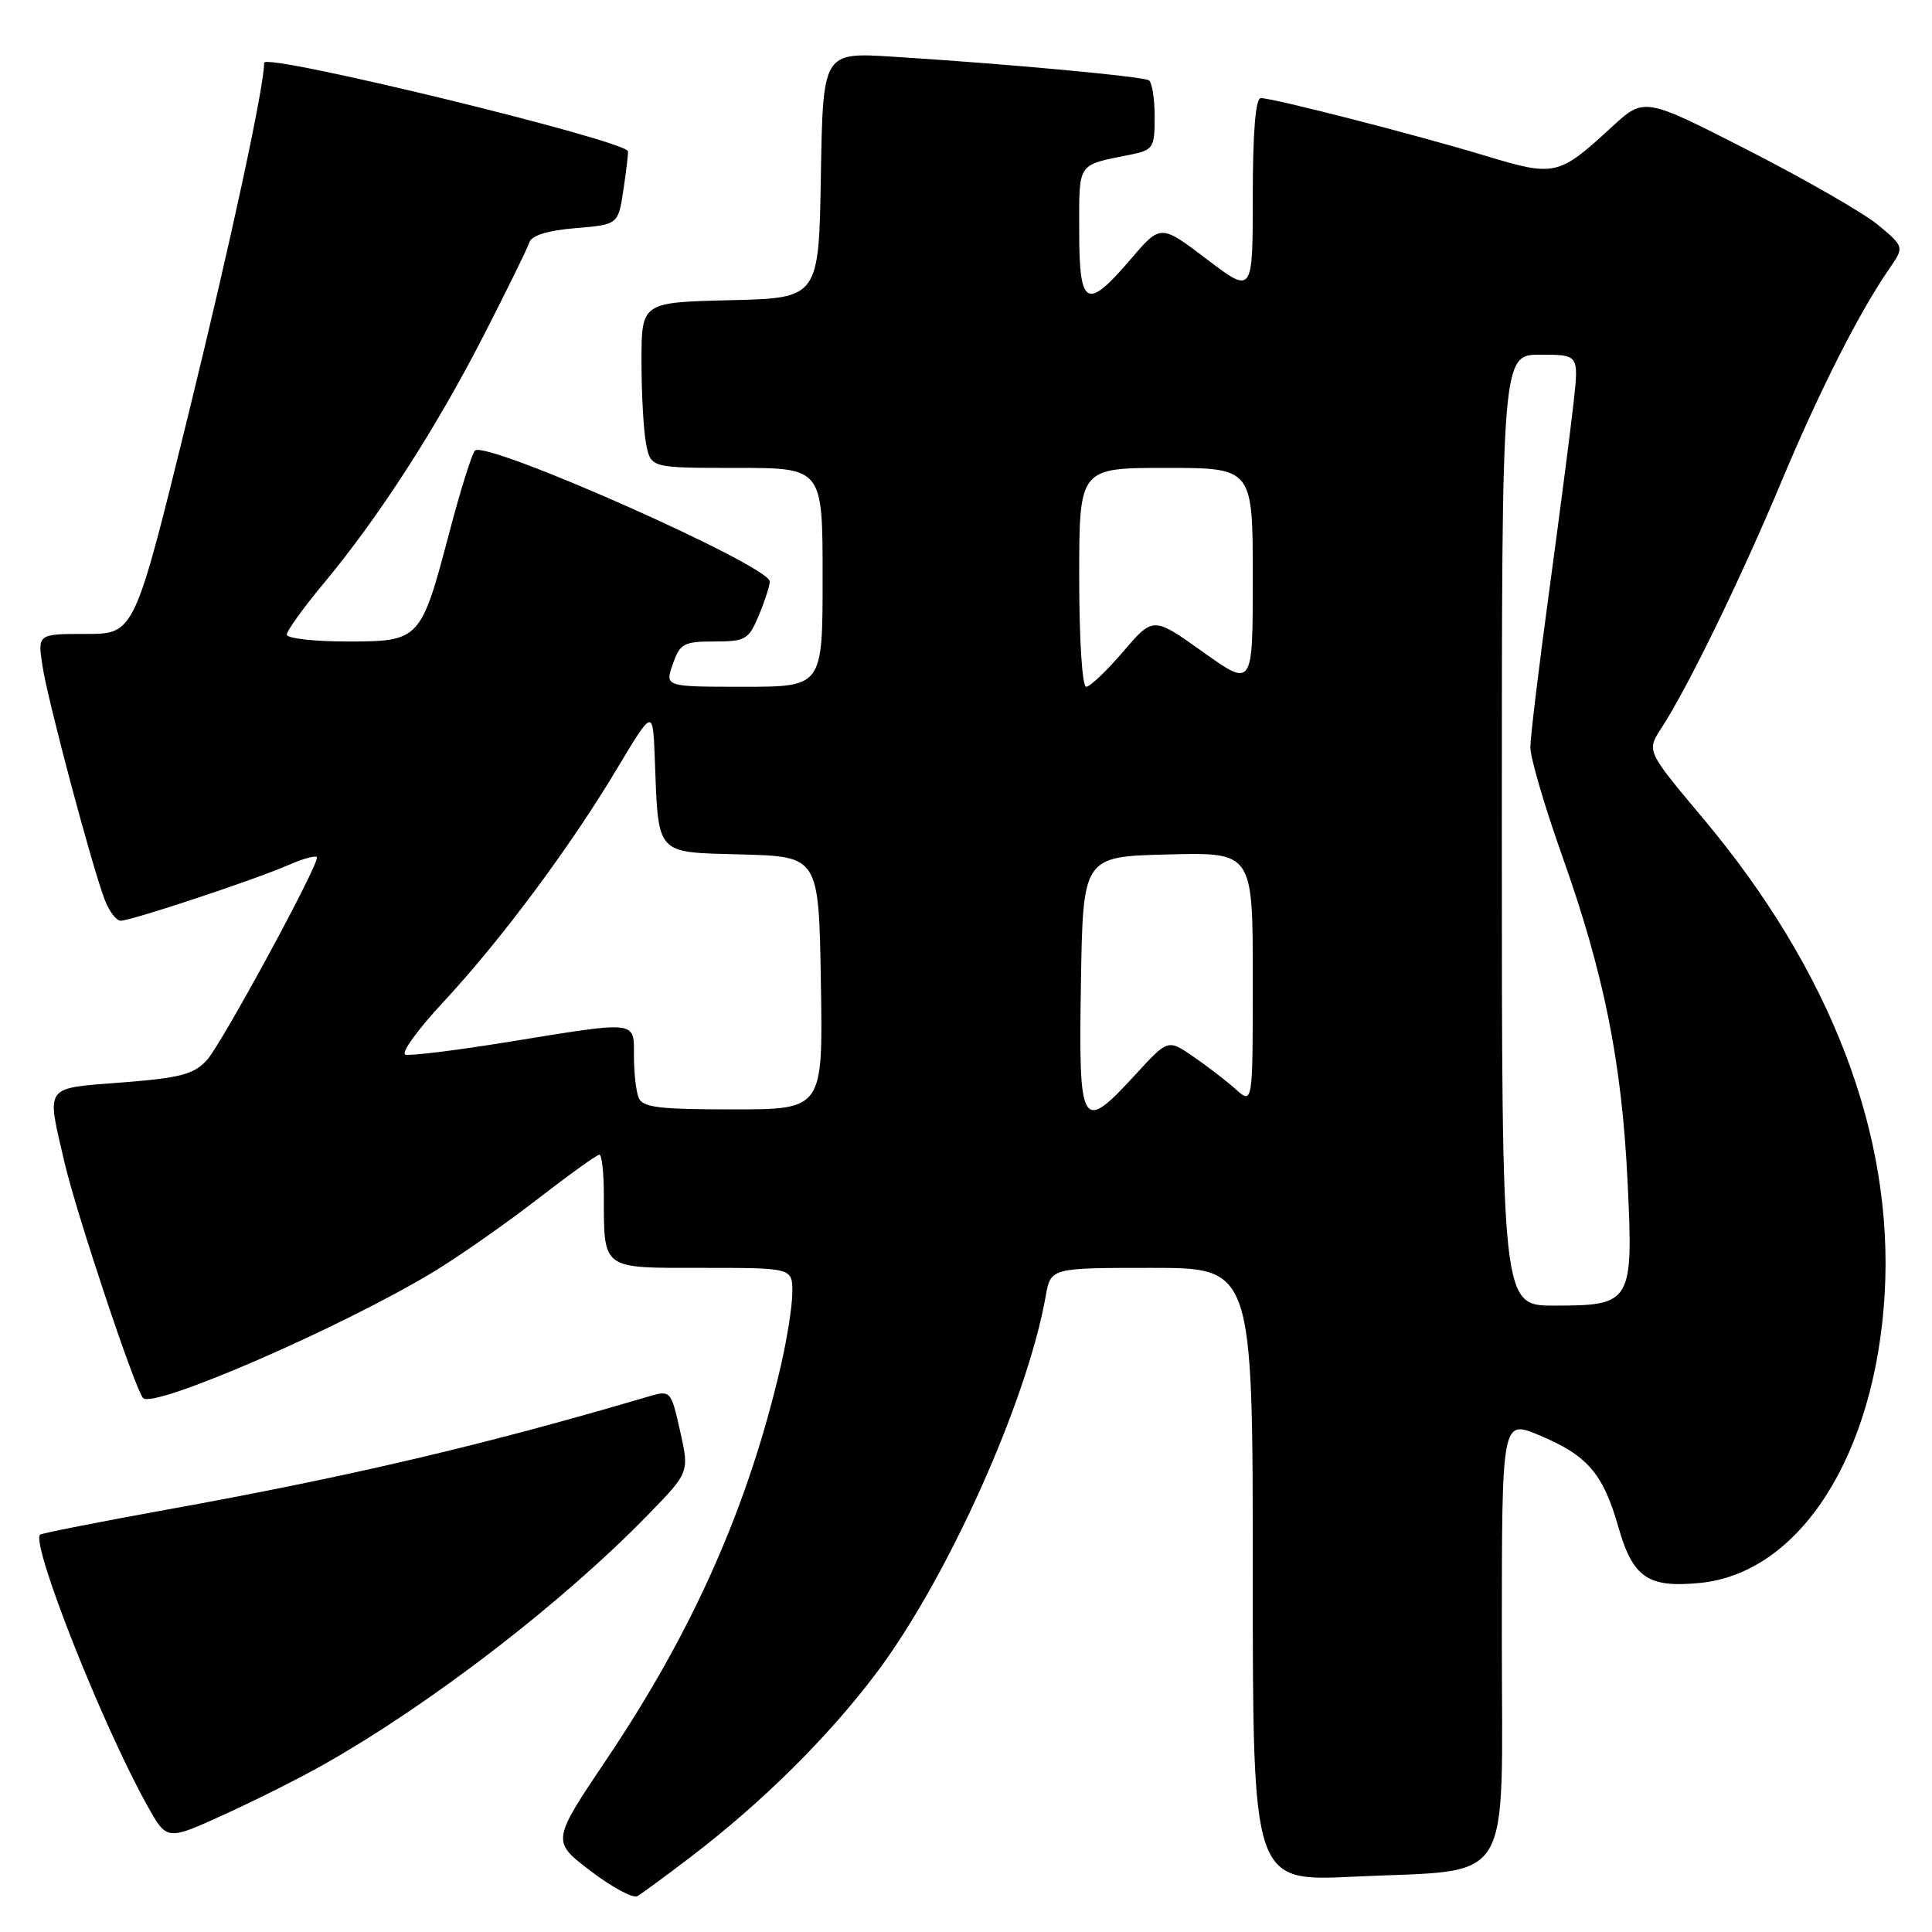<?xml version="1.0" encoding="UTF-8" standalone="no"?>
<!DOCTYPE svg PUBLIC "-//W3C//DTD SVG 1.1//EN" "http://www.w3.org/Graphics/SVG/1.1/DTD/svg11.dtd" >
<svg xmlns="http://www.w3.org/2000/svg" xmlns:xlink="http://www.w3.org/1999/xlink" version="1.1" viewBox="0 0 256 256">
 <g >
 <path fill="currentColor"
d=" M 91.40 246.15 C 100.94 238.88 109.67 230.24 116.09 221.73 C 125.52 209.21 136.10 185.67 138.56 171.75 C 139.22 168.00 139.22 168.00 152.61 168.00 C 166.00 168.00 166.00 168.00 166.00 208.66 C 166.00 249.31 166.00 249.31 179.30 248.67 C 200.91 247.64 199.00 250.71 199.00 216.96 C 199.00 188.11 199.00 188.11 203.92 190.16 C 210.30 192.81 212.41 195.24 214.41 202.23 C 216.35 209.05 218.32 210.42 225.22 209.75 C 238.47 208.48 248.49 192.82 249.73 171.43 C 250.95 150.38 242.64 128.65 225.60 108.36 C 218.17 99.50 218.17 99.50 220.13 96.50 C 223.61 91.17 230.60 76.81 235.97 64.00 C 241.08 51.79 246.33 41.41 250.34 35.61 C 252.33 32.72 252.33 32.72 248.92 29.86 C 247.04 28.28 239.28 23.82 231.68 19.93 C 217.87 12.87 217.87 12.87 213.58 16.82 C 206.50 23.34 206.06 23.44 196.72 20.61 C 187.53 17.83 168.71 13.00 167.07 13.00 C 166.37 13.00 166.00 17.44 166.00 25.99 C 166.00 38.98 166.00 38.98 159.90 34.34 C 153.79 29.70 153.79 29.70 149.82 34.35 C 143.95 41.21 143.00 40.68 143.00 30.57 C 143.00 21.40 142.64 21.93 149.75 20.50 C 152.82 19.88 153.00 19.60 153.00 15.48 C 153.00 13.08 152.65 10.90 152.23 10.64 C 151.39 10.12 133.18 8.44 118.27 7.51 C 109.05 6.93 109.05 6.93 108.77 23.22 C 108.50 39.50 108.50 39.50 96.75 39.78 C 85.00 40.06 85.00 40.06 85.00 47.91 C 85.00 52.22 85.28 57.16 85.62 58.87 C 86.25 62.00 86.25 62.00 97.62 62.00 C 109.00 62.00 109.00 62.00 109.00 76.50 C 109.00 91.00 109.00 91.00 98.55 91.00 C 88.10 91.00 88.10 91.00 89.15 88.00 C 90.10 85.27 90.60 85.00 94.65 85.00 C 98.79 85.00 99.21 84.75 100.55 81.53 C 101.35 79.62 102.00 77.61 102.00 77.05 C 102.00 74.96 64.32 58.24 62.93 59.71 C 62.52 60.15 61.00 64.99 59.56 70.48 C 55.76 84.89 55.66 85.00 45.98 85.00 C 41.59 85.00 38.00 84.59 38.00 84.09 C 38.00 83.59 40.19 80.55 42.86 77.34 C 50.17 68.56 57.69 56.91 64.03 44.57 C 67.15 38.48 69.91 32.87 70.15 32.10 C 70.44 31.20 72.61 30.53 76.26 30.23 C 81.91 29.76 81.91 29.76 82.61 25.13 C 82.99 22.58 83.26 20.30 83.21 20.05 C 82.91 18.60 35.00 6.94 35.00 8.32 C 35.00 11.55 30.52 32.30 24.88 55.25 C 17.81 84.00 17.81 84.00 11.39 84.00 C 4.98 84.00 4.98 84.00 5.63 88.25 C 6.34 92.89 12.19 114.84 13.89 119.25 C 14.47 120.76 15.41 122.00 15.98 122.00 C 17.40 122.00 33.70 116.59 38.25 114.61 C 40.31 113.71 42.00 113.27 42.00 113.63 C 42.00 115.07 29.36 138.33 27.43 140.45 C 25.69 142.36 23.91 142.83 16.18 143.43 C 5.72 144.25 6.14 143.67 8.54 154.00 C 10.09 160.70 17.83 183.92 18.95 185.24 C 20.24 186.76 45.39 175.84 57.50 168.49 C 60.80 166.49 66.95 162.19 71.17 158.93 C 75.38 155.67 79.10 153.00 79.42 153.00 C 79.74 153.00 80.01 155.36 80.01 158.25 C 80.04 168.36 79.55 168.00 93.12 168.00 C 105.00 168.00 105.00 168.00 104.99 171.25 C 104.98 173.04 104.29 177.43 103.46 181.00 C 99.14 199.60 91.86 216.05 80.40 233.08 C 73.08 243.97 73.08 243.97 78.25 247.91 C 81.10 250.08 83.89 251.58 84.46 251.25 C 85.03 250.92 88.15 248.62 91.40 246.15 Z  M 42.89 233.81 C 57.16 225.75 74.56 212.34 85.92 200.66 C 91.34 195.09 91.34 195.09 90.12 189.63 C 88.89 184.17 88.89 184.17 85.70 185.11 C 64.09 191.49 46.35 195.65 22.08 200.04 C 13.04 201.68 5.50 203.17 5.31 203.35 C 4.07 204.59 13.61 228.69 19.54 239.29 C 22.11 243.90 22.11 243.90 29.70 240.44 C 33.87 238.54 39.81 235.56 42.89 233.81 Z  M 199.00 110.00 C 199.00 47.00 199.00 47.00 204.10 47.00 C 209.20 47.00 209.20 47.00 208.52 53.25 C 208.14 56.69 206.70 67.83 205.32 78.00 C 203.93 88.17 202.79 97.62 202.78 99.00 C 202.77 100.38 204.66 106.84 206.98 113.36 C 212.54 128.99 214.89 140.68 215.66 156.53 C 216.44 172.64 216.23 173.00 205.93 173.00 C 199.00 173.00 199.00 173.00 199.00 110.00 Z  M 84.61 145.42 C 84.27 144.55 84.00 142.07 84.00 139.92 C 84.00 135.19 84.60 135.26 67.42 138.05 C 60.48 139.18 54.31 139.94 53.71 139.74 C 53.10 139.53 55.36 136.41 58.73 132.79 C 66.37 124.57 75.51 112.30 81.73 101.90 C 86.50 93.94 86.50 93.94 86.75 100.22 C 87.27 113.57 86.67 112.89 98.29 113.22 C 108.50 113.50 108.50 113.50 108.77 130.25 C 109.05 147.00 109.05 147.00 97.13 147.00 C 87.19 147.00 85.11 146.74 84.61 145.42 Z  M 143.23 130.25 C 143.50 113.50 143.50 113.50 154.75 113.22 C 166.00 112.93 166.00 112.93 166.00 129.64 C 166.00 146.35 166.00 146.35 163.75 144.34 C 162.51 143.23 159.98 141.28 158.13 140.01 C 154.76 137.69 154.76 137.69 150.49 142.35 C 143.26 150.22 142.91 149.64 143.23 130.25 Z  M 143.00 76.50 C 143.00 62.00 143.00 62.00 154.50 62.00 C 166.00 62.00 166.00 62.00 166.00 76.55 C 166.00 91.10 166.00 91.10 159.40 86.39 C 152.81 81.69 152.81 81.69 148.83 86.34 C 146.64 88.90 144.43 91.00 143.92 91.00 C 143.40 91.00 143.00 84.68 143.00 76.50 Z "/>
</g>
</svg>